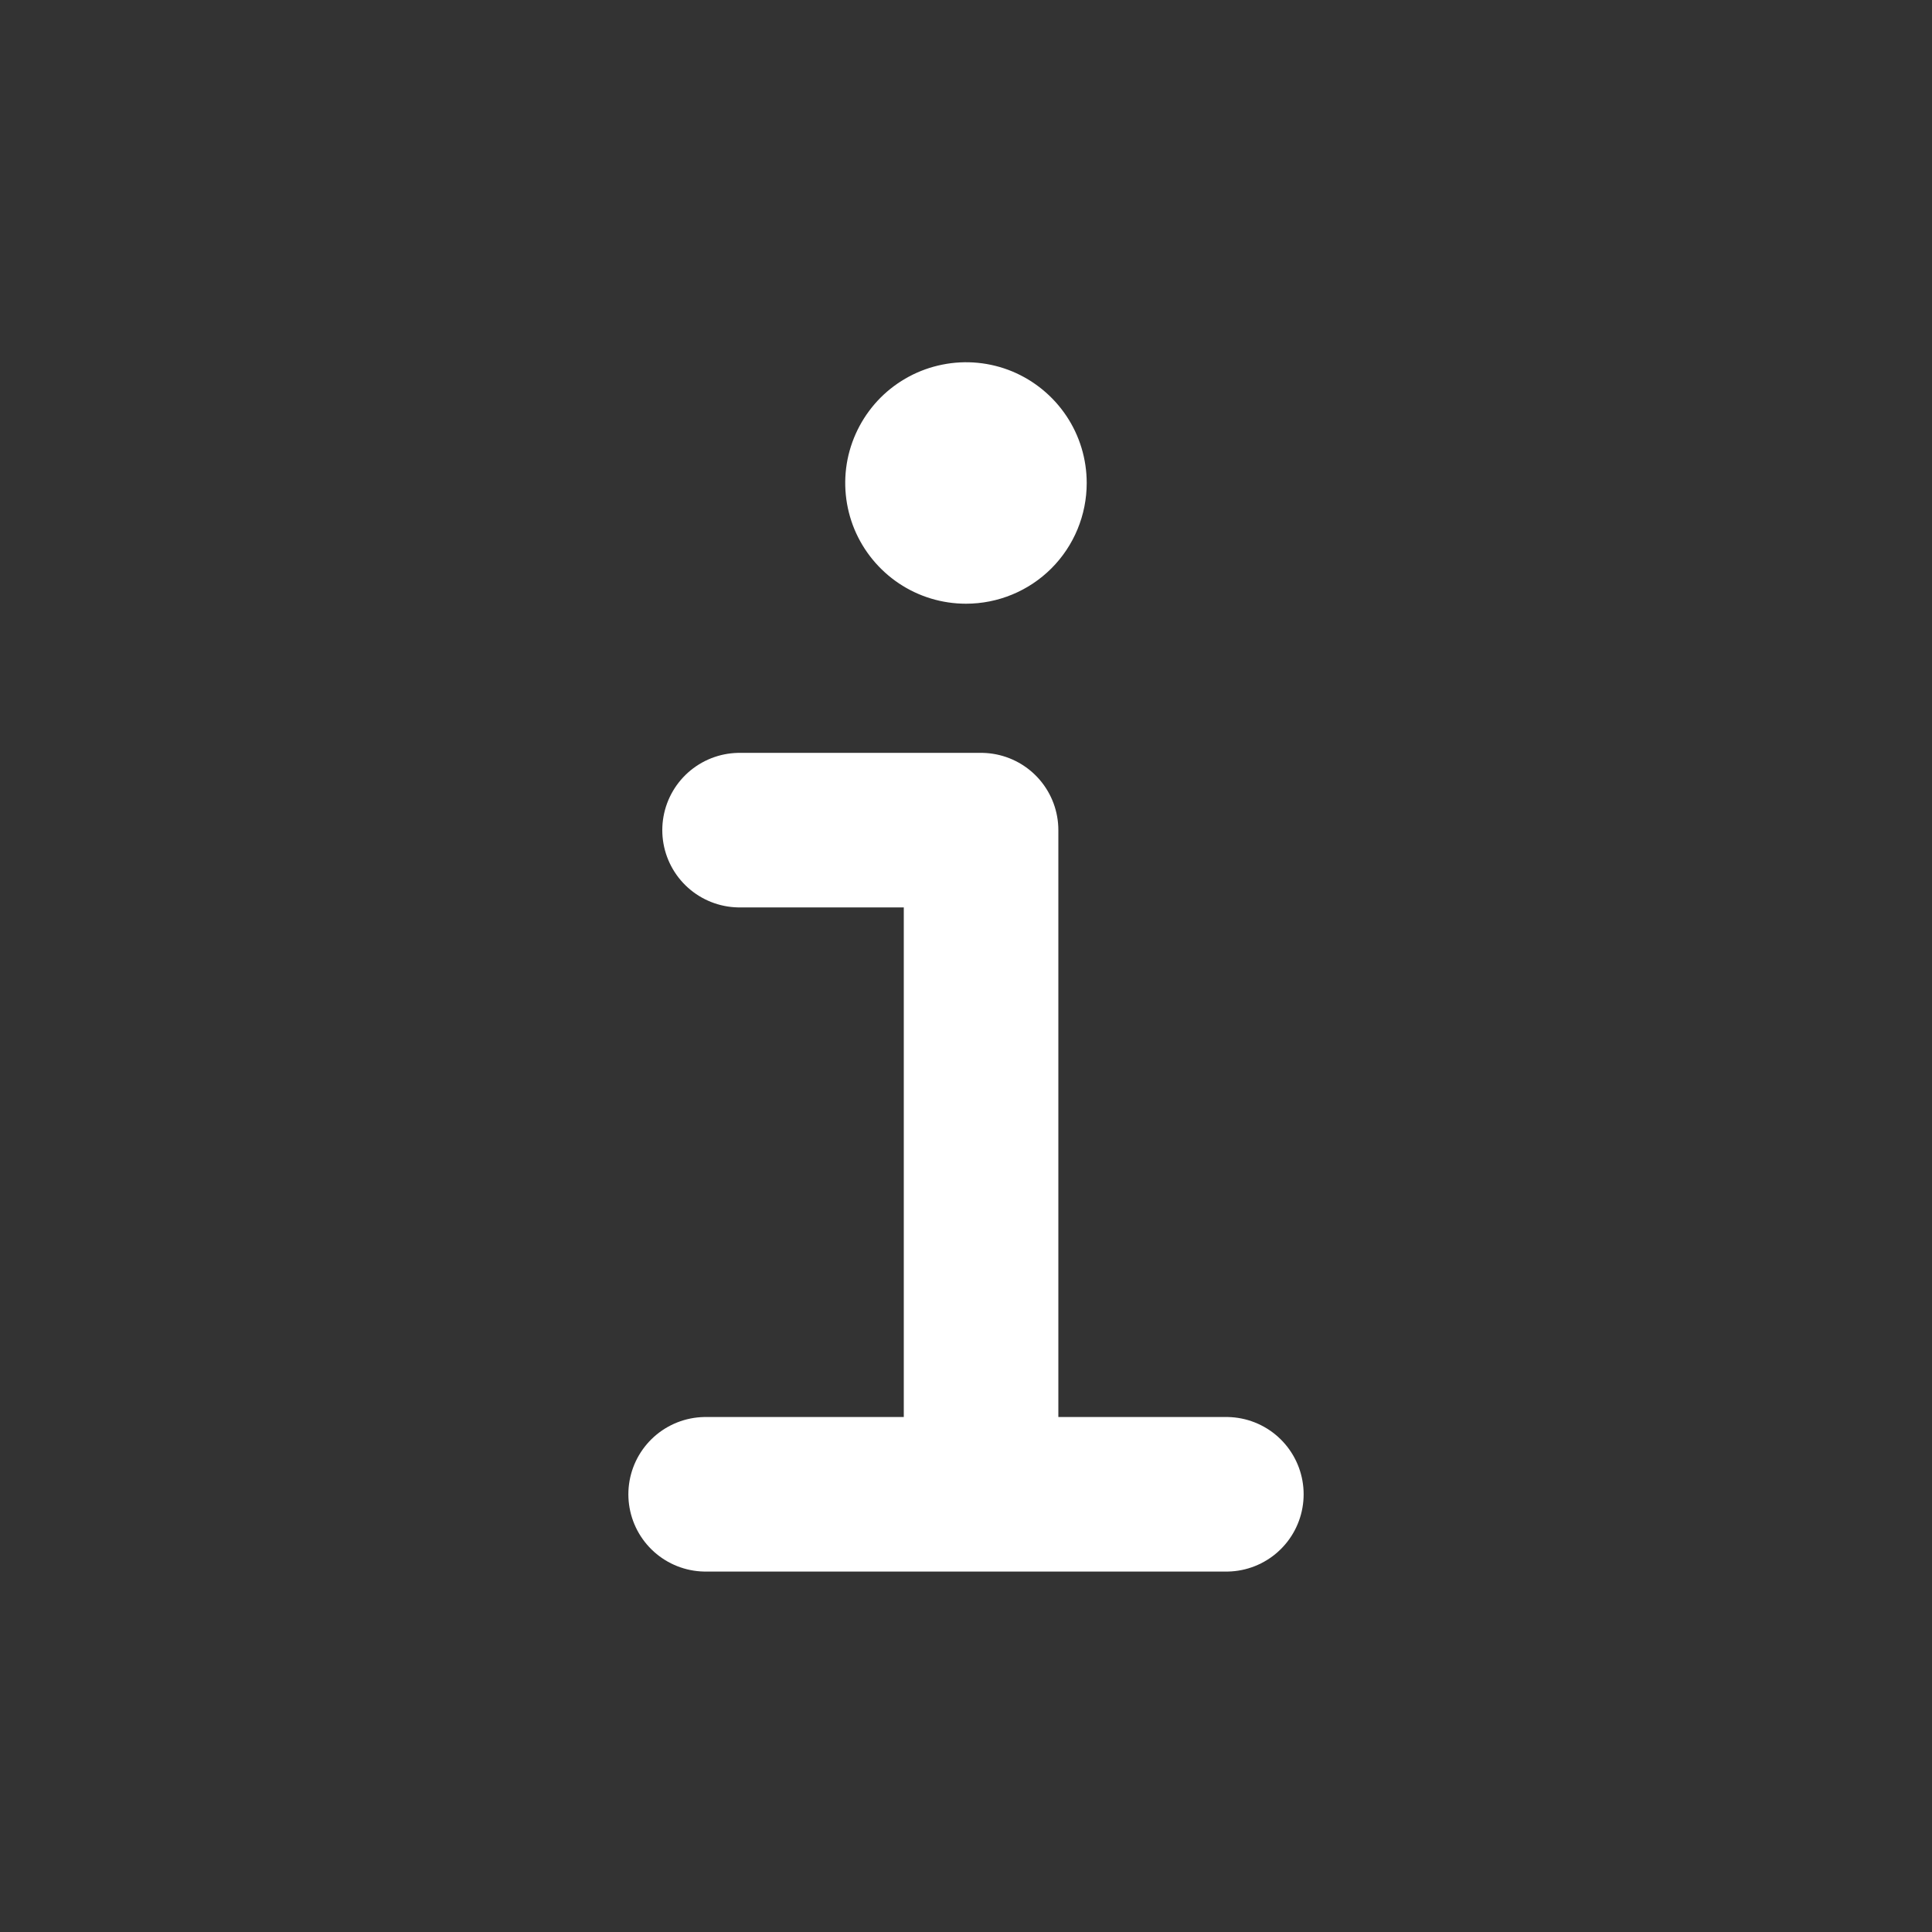 <svg width="25" height="25" viewBox="0 0 25 25" fill="none" xmlns="http://www.w3.org/2000/svg">
<rect x="0" y="0" width="25" height="25" fill="#333333" stroke="none"/>
<path d="M9.57 10.742H12.695V19.141" stroke="white" stroke-width="2" stroke-linecap="round" stroke-linejoin="round"/>
<path d="M9.131 19.336H15.869" stroke="white" stroke-width="2" stroke-miterlimit="10" stroke-linecap="round"/>
<path d="M12.5 7.812C12.191 7.812 11.889 7.721 11.632 7.549C11.375 7.377 11.175 7.133 11.056 6.848C10.938 6.562 10.907 6.248 10.967 5.945C11.028 5.642 11.177 5.364 11.395 5.145C11.614 4.927 11.892 4.778 12.195 4.718C12.498 4.657 12.812 4.688 13.098 4.806C13.383 4.925 13.627 5.125 13.799 5.382C13.971 5.639 14.062 5.941 14.062 6.25C14.062 6.664 13.898 7.062 13.605 7.355C13.312 7.648 12.914 7.812 12.5 7.812Z" fill="white"/>
</svg>
